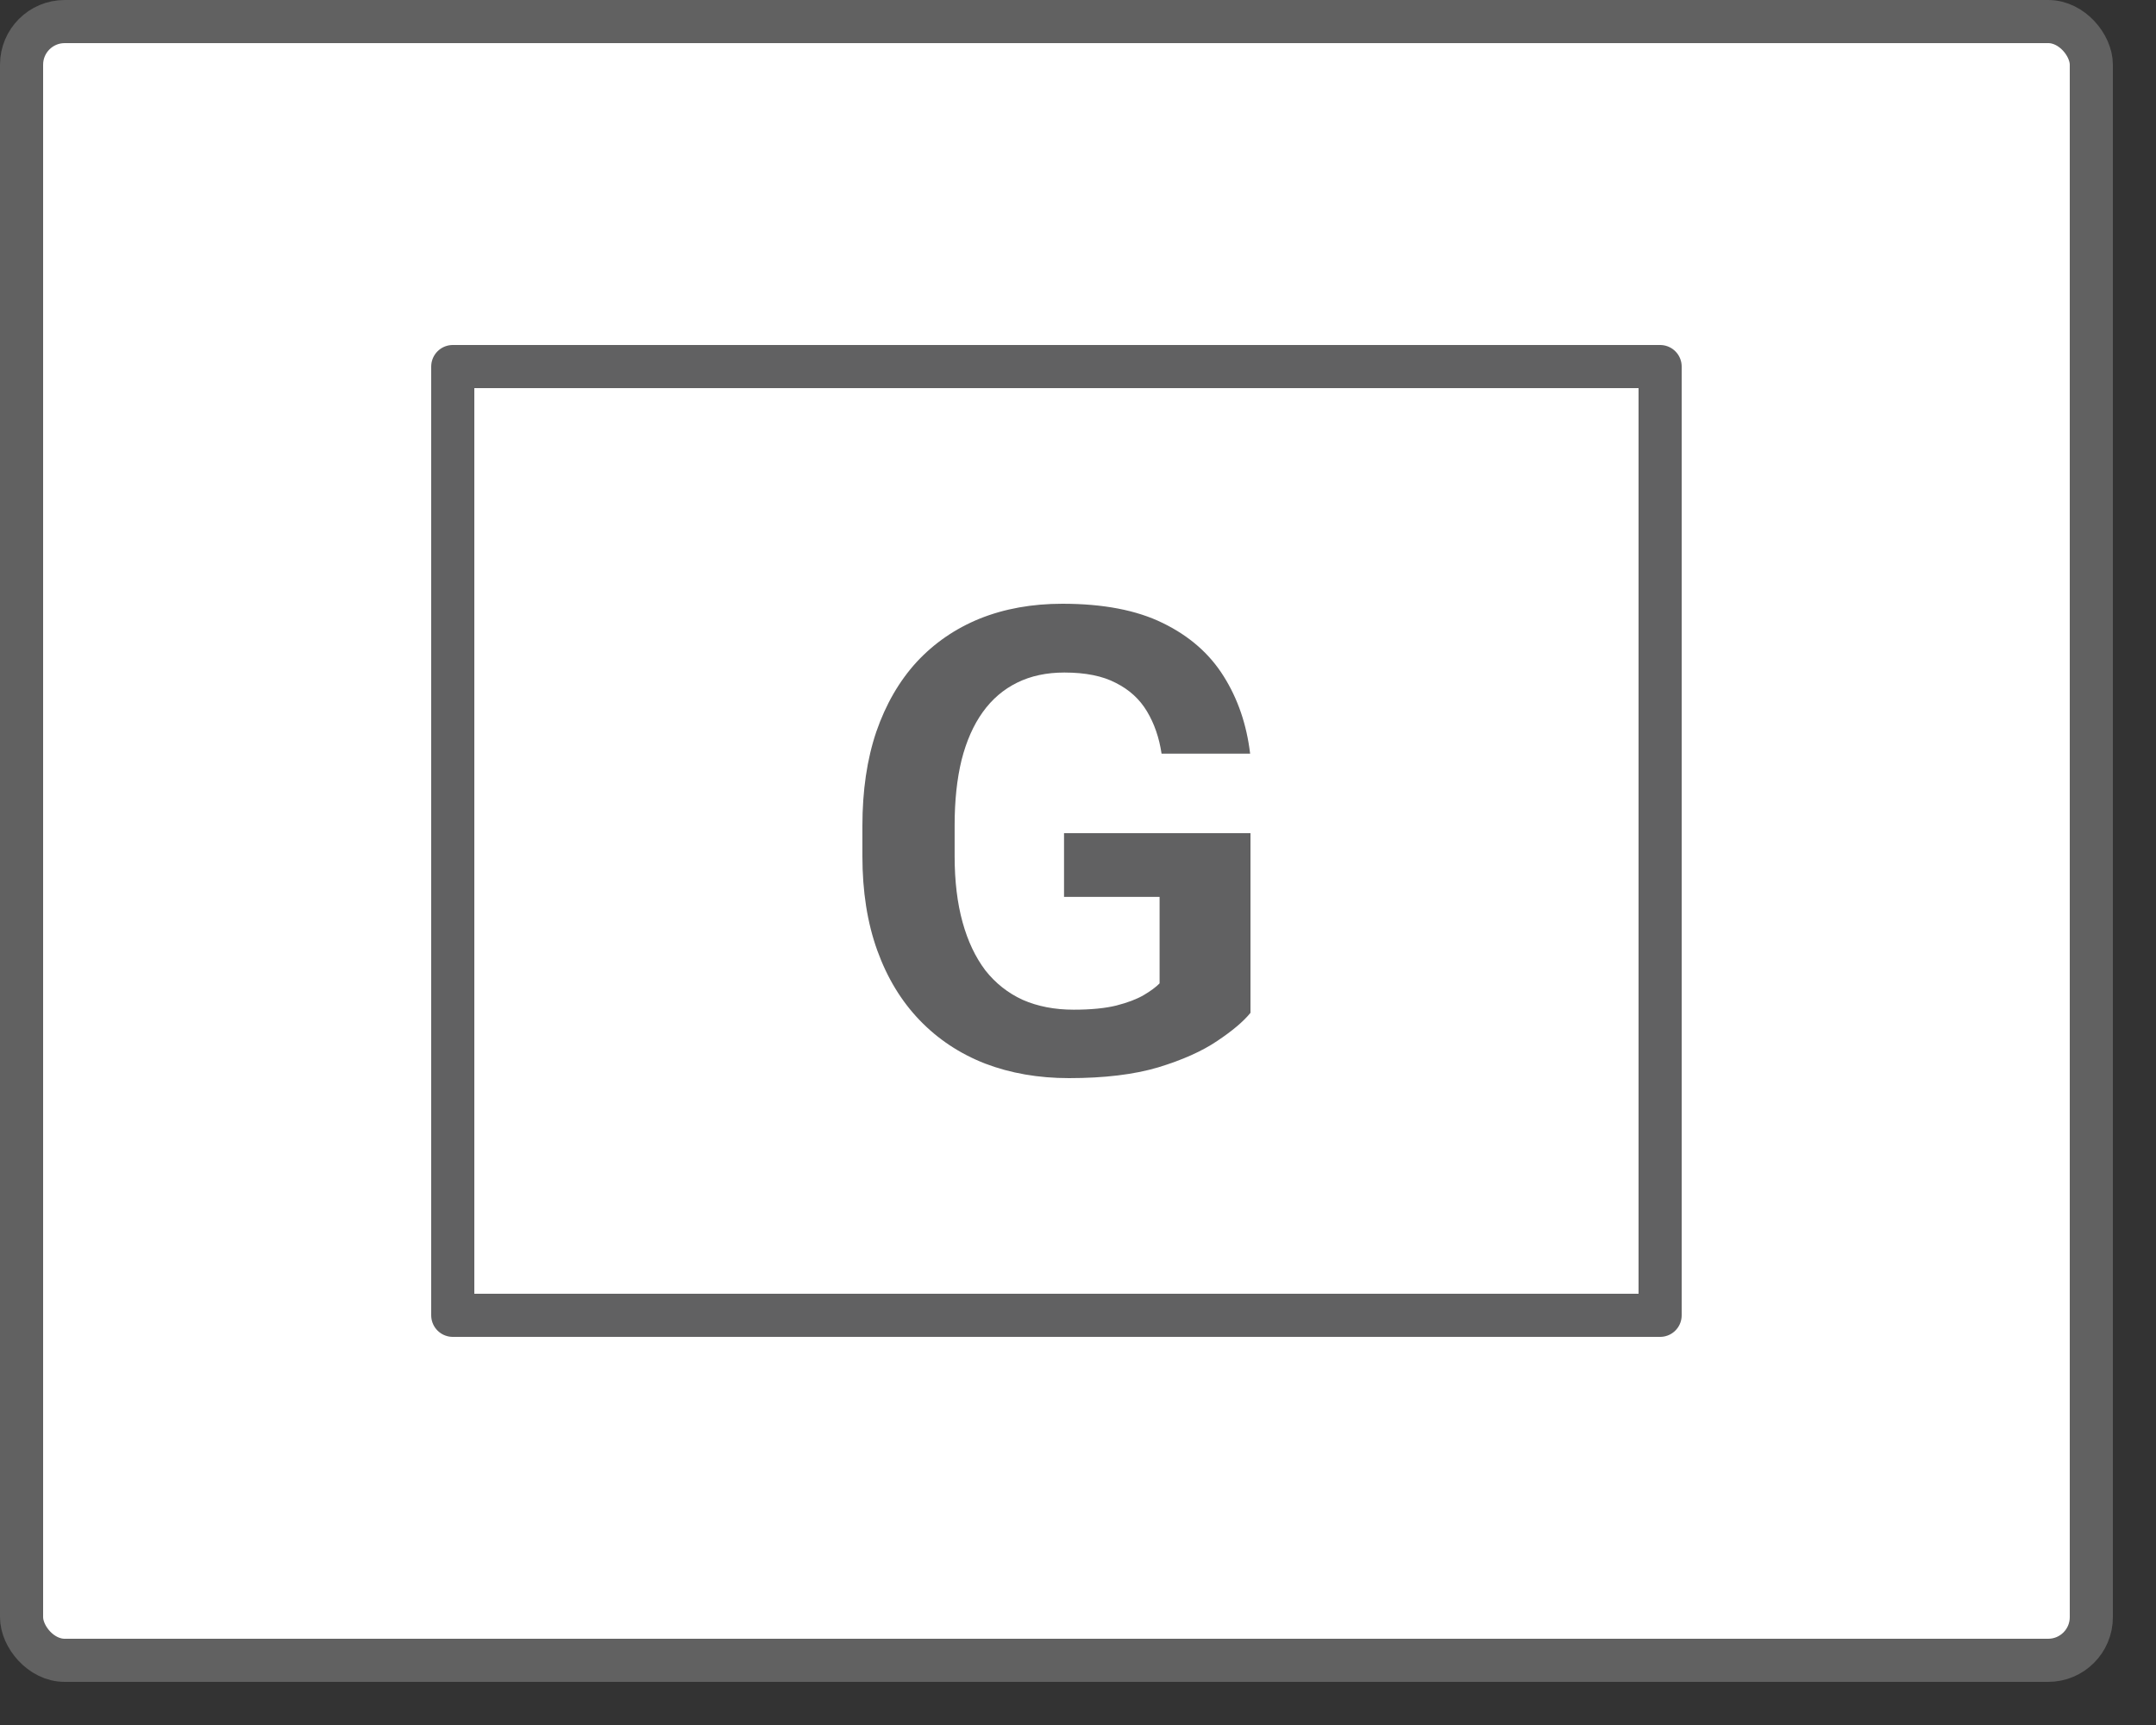 <svg width="50" height="40" viewBox="0 0 50 40" fill="none" xmlns="http://www.w3.org/2000/svg">
<rect x="0" y="0" width="50" height="40" fill="#333333" stroke="none"/>
<rect x="0.5" y="0.5" width="48" height="38" rx="1" fill="#FFFFFF"/>
<rect x="0.5" y="0.5" width="48" height="38" rx="1" stroke="#616161"/>
<path d="M29 19.32V23.486C28.837 23.687 28.578 23.905 28.226 24.14C27.878 24.375 27.423 24.579 26.861 24.75C26.299 24.917 25.609 25 24.791 25C24.081 25 23.432 24.887 22.844 24.662C22.256 24.432 21.75 24.096 21.326 23.655C20.902 23.214 20.575 22.676 20.345 22.039C20.115 21.402 20 20.674 20 19.856V19.151C20 18.333 20.107 17.605 20.322 16.969C20.542 16.332 20.854 15.793 21.257 15.352C21.666 14.911 22.154 14.576 22.721 14.345C23.294 14.115 23.933 14 24.638 14C25.584 14 26.36 14.149 26.968 14.448C27.582 14.747 28.052 15.159 28.379 15.683C28.706 16.202 28.911 16.8 28.992 17.476H26.938C26.882 17.103 26.769 16.778 26.601 16.498C26.432 16.214 26.192 15.994 25.88 15.837C25.573 15.675 25.175 15.595 24.684 15.595C24.27 15.595 23.905 15.673 23.588 15.83C23.271 15.986 23.005 16.214 22.791 16.513C22.576 16.812 22.412 17.182 22.3 17.623C22.192 18.064 22.139 18.568 22.139 19.136V19.856C22.139 20.43 22.2 20.939 22.323 21.385C22.445 21.826 22.622 22.198 22.852 22.502C23.087 22.8 23.376 23.028 23.718 23.185C24.066 23.337 24.459 23.413 24.899 23.413C25.297 23.413 25.627 23.381 25.888 23.317C26.153 23.249 26.365 23.168 26.524 23.075C26.682 22.982 26.805 22.891 26.892 22.803V20.797H24.676V19.32H29Z" fill="#616162"/>
<rect x="10.5" y="8.5" width="28" height="22" stroke="#616162" stroke-linejoin="round"/>
</svg>
